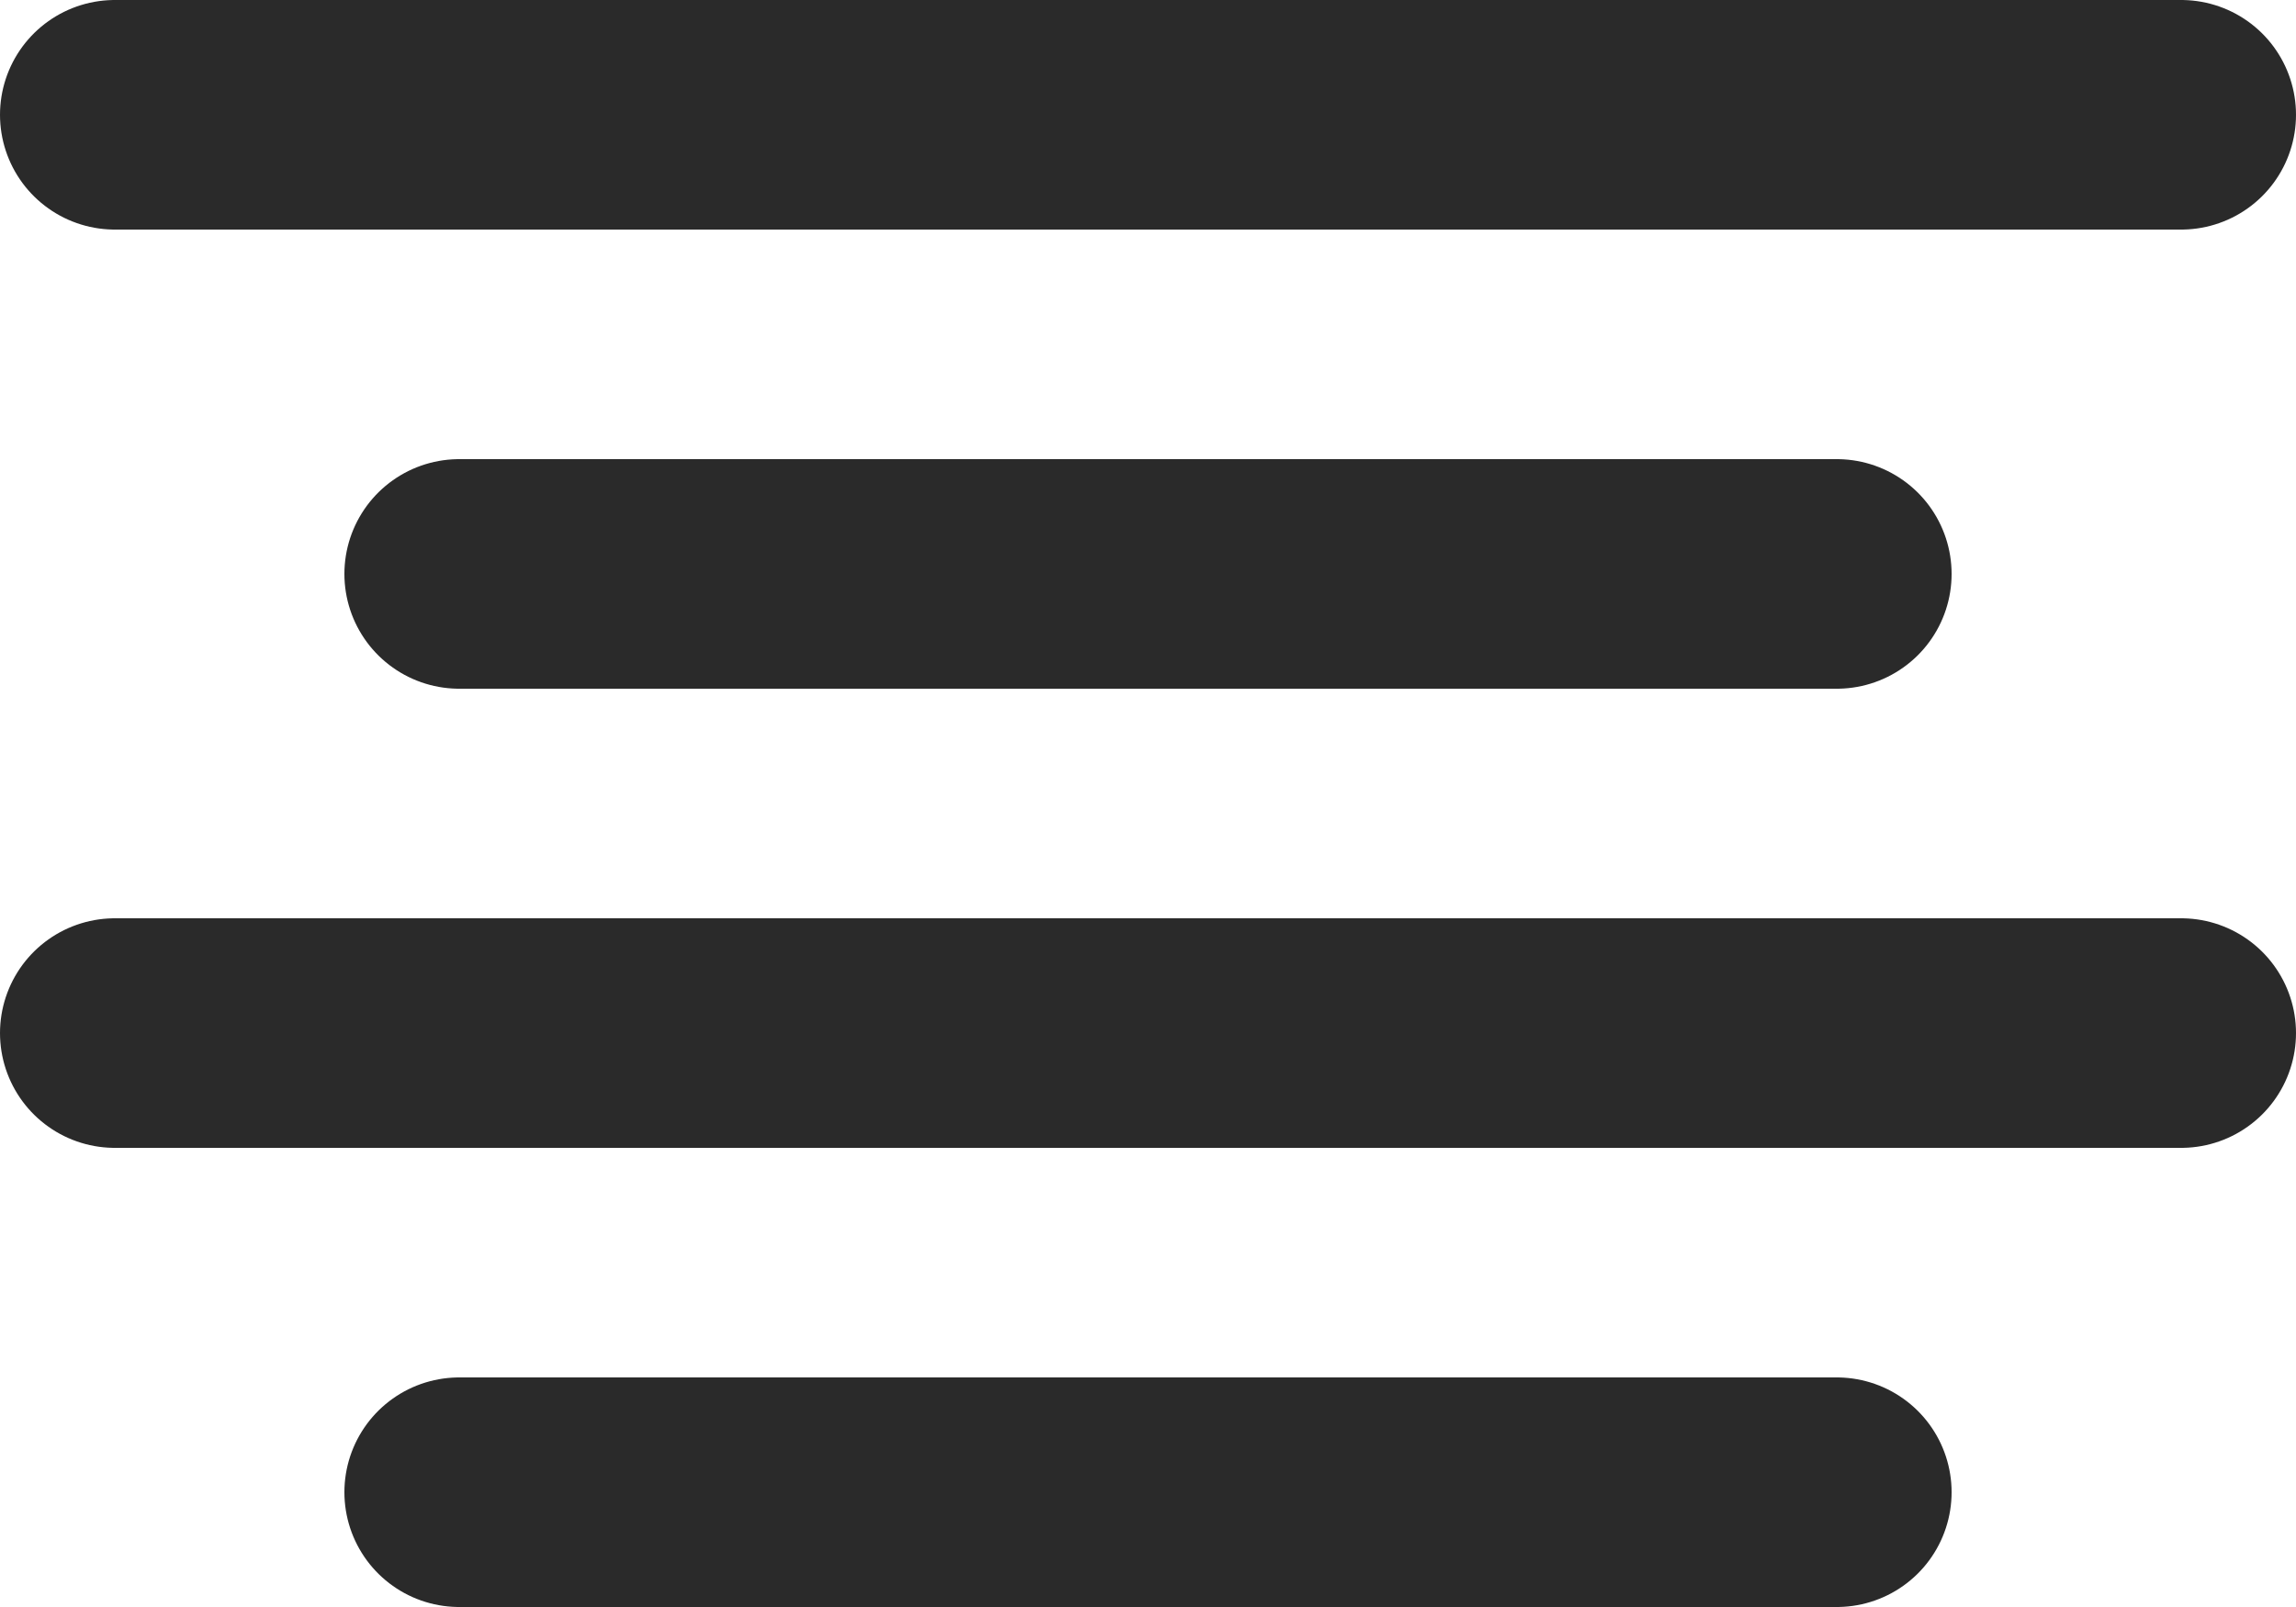 <svg xmlns="http://www.w3.org/2000/svg" width="20" height="14" viewBox="0 0 20 14">
  <g id="align-center" transform="translate(-2 -5)">
    <line id="Line_229" data-name="Line 229" x1="12" transform="translate(6 10)" fill="none" stroke="#2a2a2a" stroke-linecap="round" stroke-linejoin="round" stroke-width="2"/>
    <line id="Line_230" data-name="Line 230" x1="18" transform="translate(3 6)" fill="none" stroke="#2a2a2a" stroke-linecap="round" stroke-linejoin="round" stroke-width="2"/>
    <line id="Line_231" data-name="Line 231" x1="18" transform="translate(3 14)" fill="none" stroke="#2a2a2a" stroke-linecap="round" stroke-linejoin="round" stroke-width="2"/>
    <line id="Line_232" data-name="Line 232" x1="12" transform="translate(6 18)" fill="none" stroke="#2a2a2a" stroke-linecap="round" stroke-linejoin="round" stroke-width="2"/>
  </g>
</svg>
